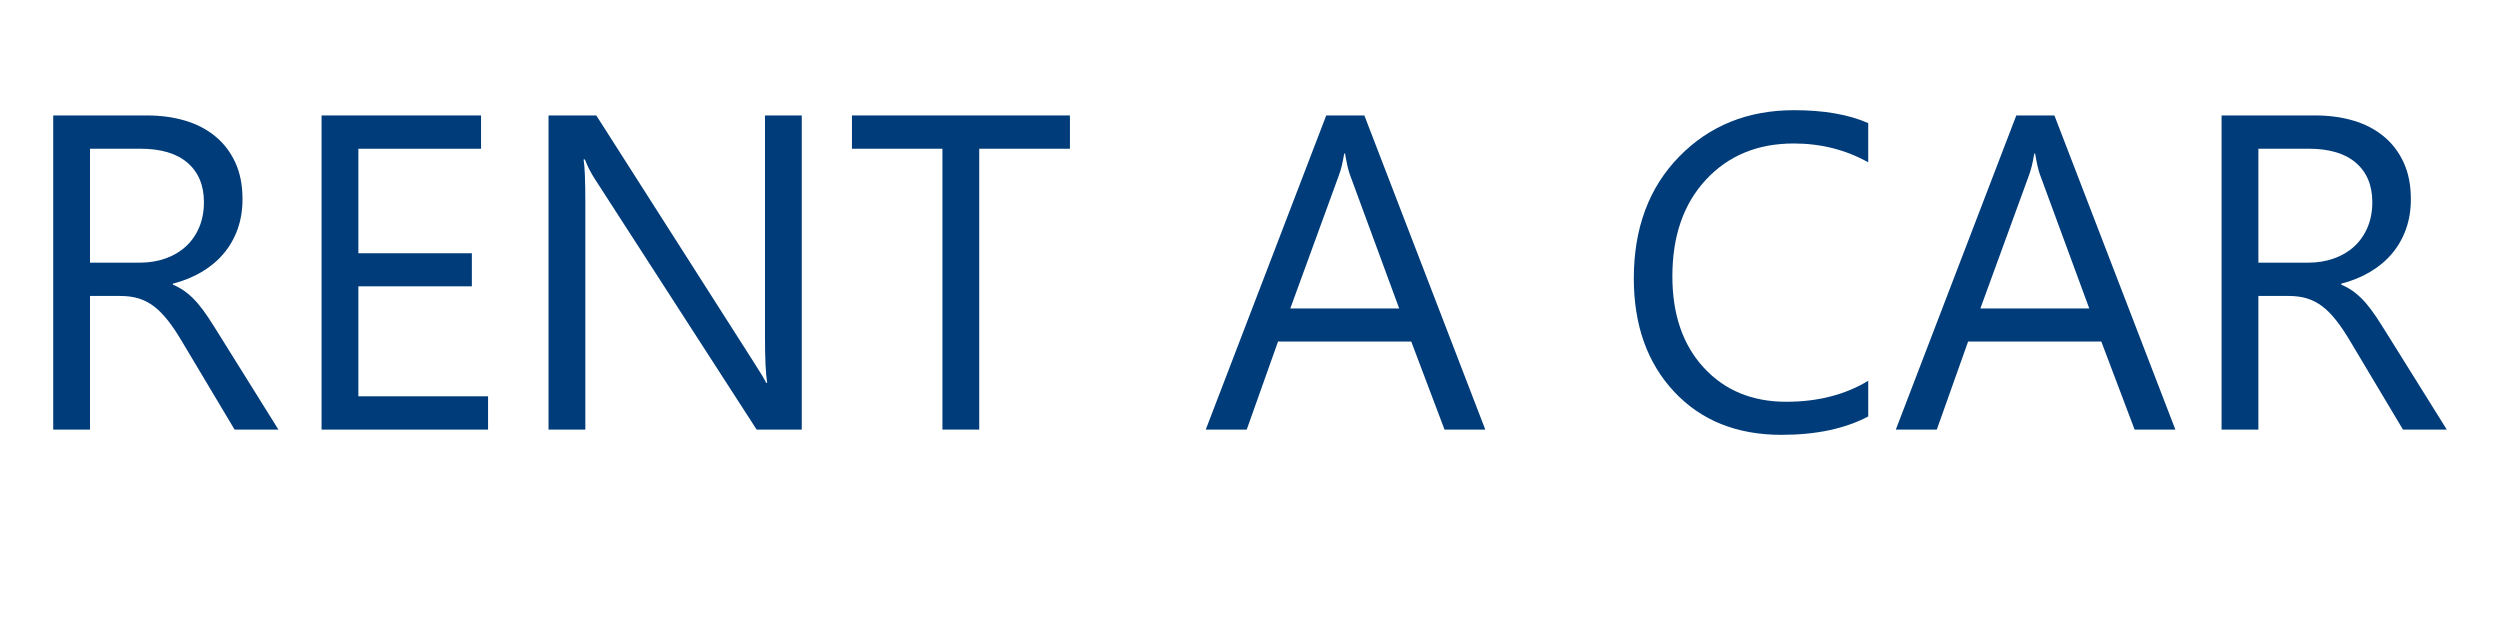 <?xml version="1.0" encoding="utf-8"?>
<!-- Generator: Adobe Illustrator 17.0.0, SVG Export Plug-In . SVG Version: 6.00 Build 0)  -->
<!DOCTYPE svg PUBLIC "-//W3C//DTD SVG 1.1//EN" "http://www.w3.org/Graphics/SVG/1.1/DTD/svg11.dtd">
<svg version="1.1" id="Capa_1" xmlns="http://www.w3.org/2000/svg" xmlns:xlink="http://www.w3.org/1999/xlink" x="0px" y="0px"
	 width="200px" height="49.59px" viewBox="0 0 200 49.59" enable-background="new 0 0 200 49.59" xml:space="preserve">
<g>
	<path fill="#003C79" d="M22.273,34.368h-3.505l-4.206-7.046c-0.386-0.654-0.76-1.212-1.122-1.674
		c-0.362-0.462-0.733-0.838-1.113-1.131c-0.38-0.292-0.789-0.505-1.227-0.64c-0.438-0.134-0.932-0.201-1.481-0.201H7.201v10.691
		H4.257V9.236h7.501c1.098,0,2.112,0.137,3.041,0.412c0.929,0.275,1.735,0.692,2.419,1.253c0.684,0.561,1.218,1.259,1.604,2.094
		c0.386,0.835,0.578,1.814,0.578,2.935c0,0.876-0.131,1.68-0.394,2.41c-0.263,0.731-0.637,1.382-1.122,1.954
		c-0.485,0.573-1.069,1.06-1.753,1.464c-0.683,0.403-1.452,0.716-2.304,0.937v0.07c0.421,0.187,0.786,0.4,1.095,0.64
		c0.309,0.24,0.604,0.523,0.885,0.85c0.28,0.327,0.558,0.698,0.833,1.113c0.274,0.415,0.581,0.897,0.92,1.446L22.273,34.368z
		 M7.201,11.899v9.113h3.996c0.736,0,1.417-0.111,2.042-0.333c0.625-0.222,1.165-0.54,1.621-0.955
		c0.456-0.415,0.812-0.923,1.069-1.525c0.257-0.601,0.386-1.276,0.386-2.024c0-1.343-0.435-2.392-1.306-3.146
		c-0.87-0.754-2.129-1.131-3.777-1.131H7.201z"/>
	<path fill="#003C79" d="M39.045,34.368h-13.32V9.236h12.759v2.664H28.67v8.36h9.078v2.646H28.67v8.798h10.375V34.368z"/>
	<path fill="#003C79" d="M64.142,34.368h-3.61L47.598,14.336c-0.327-0.502-0.596-1.028-0.806-1.577h-0.105
		c0.093,0.537,0.14,1.689,0.14,3.453v18.157h-2.944V9.236h3.821l12.583,19.716c0.526,0.818,0.865,1.379,1.016,1.682h0.07
		c-0.117-0.724-0.175-1.957-0.175-3.698V9.236h2.944V34.368z"/>
	<path fill="#003C79" d="M85.594,11.899h-7.256v22.468h-2.944V11.899h-7.238V9.236h17.438V11.899z"/>
	<path fill="#003C79" d="M118.823,34.368h-3.26l-2.664-7.046h-10.656l-2.506,7.046H96.46l9.639-25.132h3.05L118.823,34.368z
		 M111.935,24.676l-3.944-10.708c-0.128-0.351-0.257-0.911-0.385-1.682h-0.07c-0.117,0.713-0.251,1.274-0.404,1.682l-3.908,10.708
		H111.935z"/>
	<path fill="#003C79" d="M149.458,33.316c-1.858,0.981-4.171,1.472-6.94,1.472c-3.575,0-6.438-1.151-8.588-3.453
		c-2.15-2.302-3.225-5.322-3.225-9.061c0-4.019,1.209-7.267,3.628-9.744c2.418-2.477,5.485-3.715,9.201-3.715
		c2.383,0,4.358,0.345,5.924,1.034v3.137c-1.799-1.005-3.786-1.507-5.959-1.507c-2.886,0-5.225,0.964-7.019,2.892
		c-1.794,1.928-2.69,4.504-2.69,7.729c0,3.061,0.838,5.5,2.515,7.317c1.676,1.817,3.876,2.725,6.599,2.725
		c2.524,0,4.709-0.561,6.555-1.682V33.316z"/>
	<path fill="#003C79" d="M174.029,34.368h-3.26l-2.664-7.046h-10.656l-2.506,7.046h-3.278l9.639-25.132h3.049L174.029,34.368z
		 M167.141,24.676l-3.944-10.708c-0.129-0.351-0.257-0.911-0.386-1.682h-0.07c-0.117,0.713-0.251,1.274-0.403,1.682l-3.908,10.708
		H167.141z"/>
	<path fill="#003C79" d="M195.743,34.368h-3.505l-4.206-7.046c-0.386-0.654-0.759-1.212-1.122-1.674s-0.733-0.838-1.113-1.131
		c-0.38-0.292-0.789-0.505-1.227-0.64c-0.438-0.134-0.932-0.201-1.481-0.201h-2.419v10.691h-2.944V9.236h7.501
		c1.098,0,2.112,0.137,3.041,0.412c0.929,0.275,1.735,0.692,2.419,1.253c0.684,0.561,1.218,1.259,1.603,2.094
		c0.386,0.835,0.579,1.814,0.579,2.935c0,0.876-0.131,1.68-0.394,2.41c-0.263,0.731-0.637,1.382-1.122,1.954
		c-0.485,0.573-1.069,1.06-1.753,1.464c-0.683,0.403-1.452,0.716-2.304,0.937v0.07c0.421,0.187,0.786,0.4,1.095,0.64
		c0.309,0.24,0.604,0.523,0.885,0.85c0.28,0.327,0.558,0.698,0.833,1.113c0.274,0.415,0.581,0.897,0.92,1.446L195.743,34.368z
		 M180.671,11.899v9.113h3.996c0.736,0,1.417-0.111,2.042-0.333c0.625-0.222,1.165-0.54,1.621-0.955
		c0.455-0.415,0.812-0.923,1.069-1.525c0.257-0.601,0.386-1.276,0.386-2.024c0-1.343-0.436-2.392-1.306-3.146
		c-0.87-0.754-2.129-1.131-3.777-1.131H180.671z"/>
</g>
</svg>
